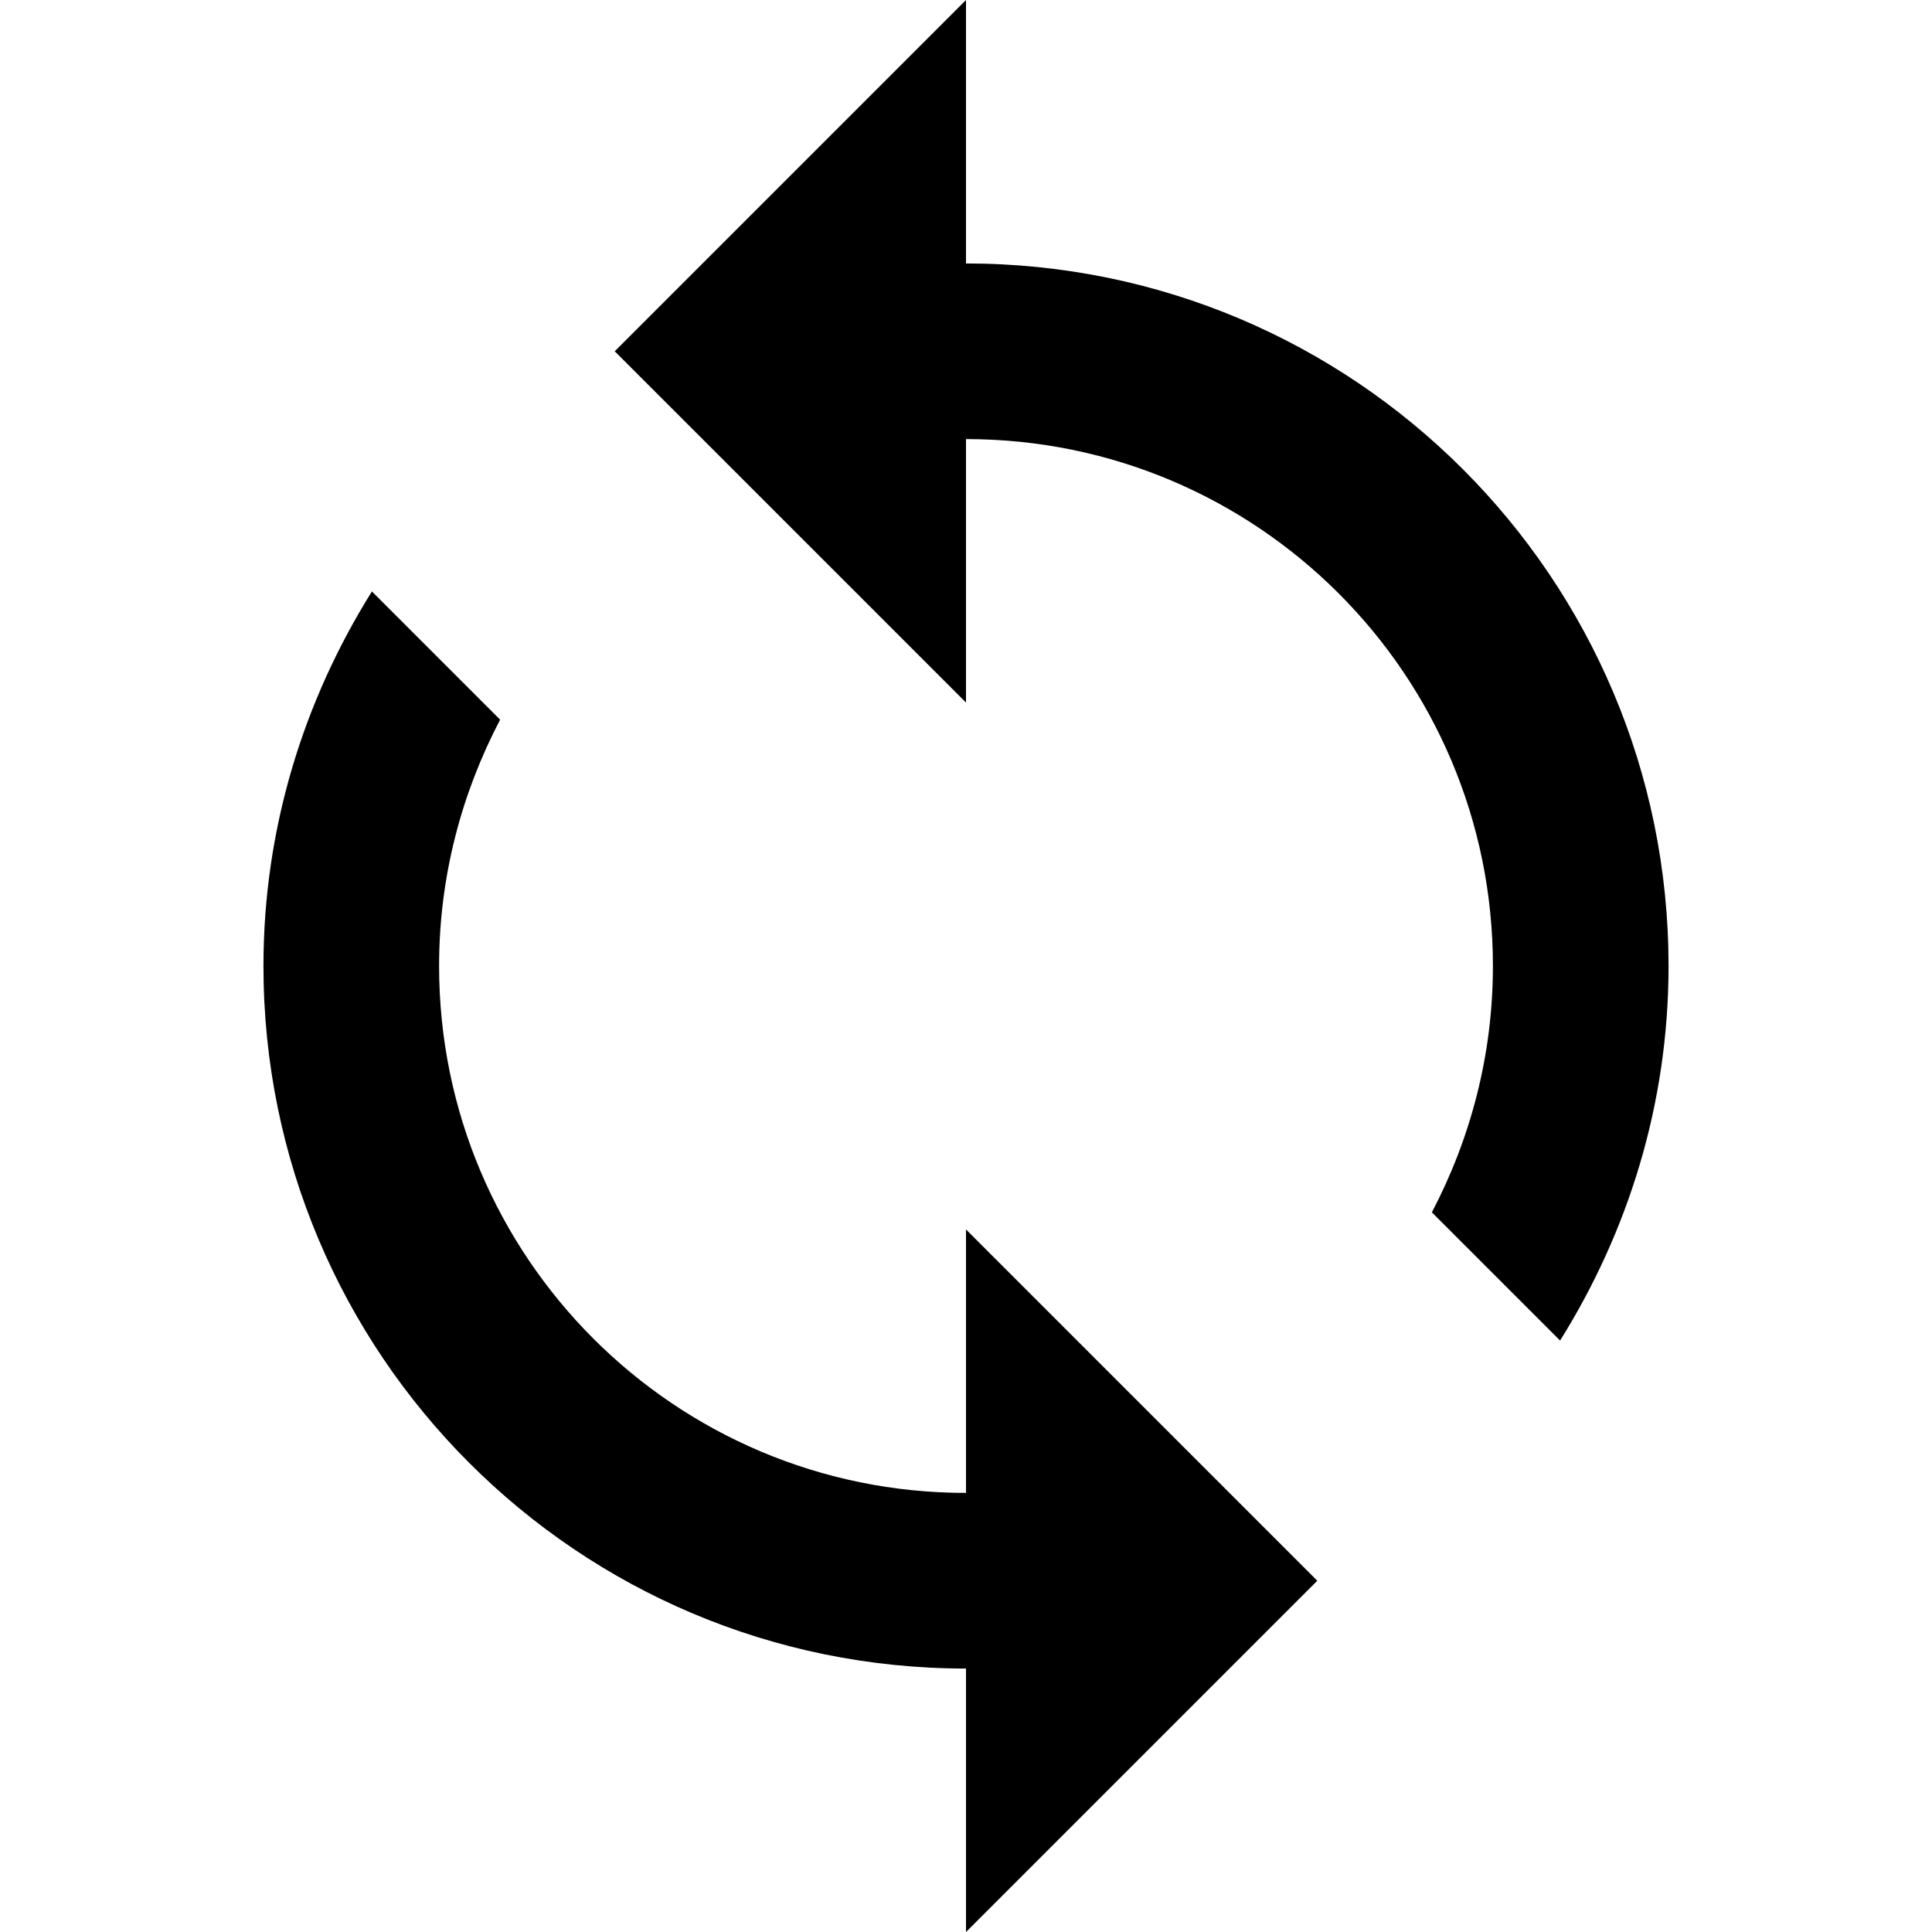 <?xml version="1.0" encoding="iso-8859-1"?>
<!-- Generator: Adobe Illustrator 19.0.0, SVG Export Plug-In . SVG Version: 6.00 Build 0)  -->
<svg version="1.1" id="Capa_1" xmlns="http://www.w3.org/2000/svg" xmlns:xlink="http://www.w3.org/1999/xlink" x="0px" y="0px"
	 viewBox="0 0 469.333 469.333" style="enable-background:new 0 0 469.333 469.333;" xml:space="preserve">
<g>
	<g>
		<g>
			<path d="M234.667,362.667c-70.72,0-128-57.28-128-128c0-21.653,5.44-41.92,14.827-59.84L90.347,143.68
				C73.813,170.133,64,201.173,64,234.667c0,94.293,76.373,170.667,170.667,170.667v64L320,384l-85.333-85.333V362.667z"/>
			<path d="M234.667,64V0l-85.333,85.333l85.333,85.333v-64c70.72,0,128,57.28,128,128c0,21.653-5.44,41.92-14.827,59.84
				l31.147,31.147c16.533-26.453,26.347-57.493,26.347-90.987C405.333,140.373,328.96,64,234.667,64z"/>
		</g>
	</g>
</g>
<g>
</g>
<g>
</g>
<g>
</g>
<g>
</g>
<g>
</g>
<g>
</g>
<g>
</g>
<g>
</g>
<g>
</g>
<g>
</g>
<g>
</g>
<g>
</g>
<g>
</g>
<g>
</g>
<g>
</g>
</svg>
